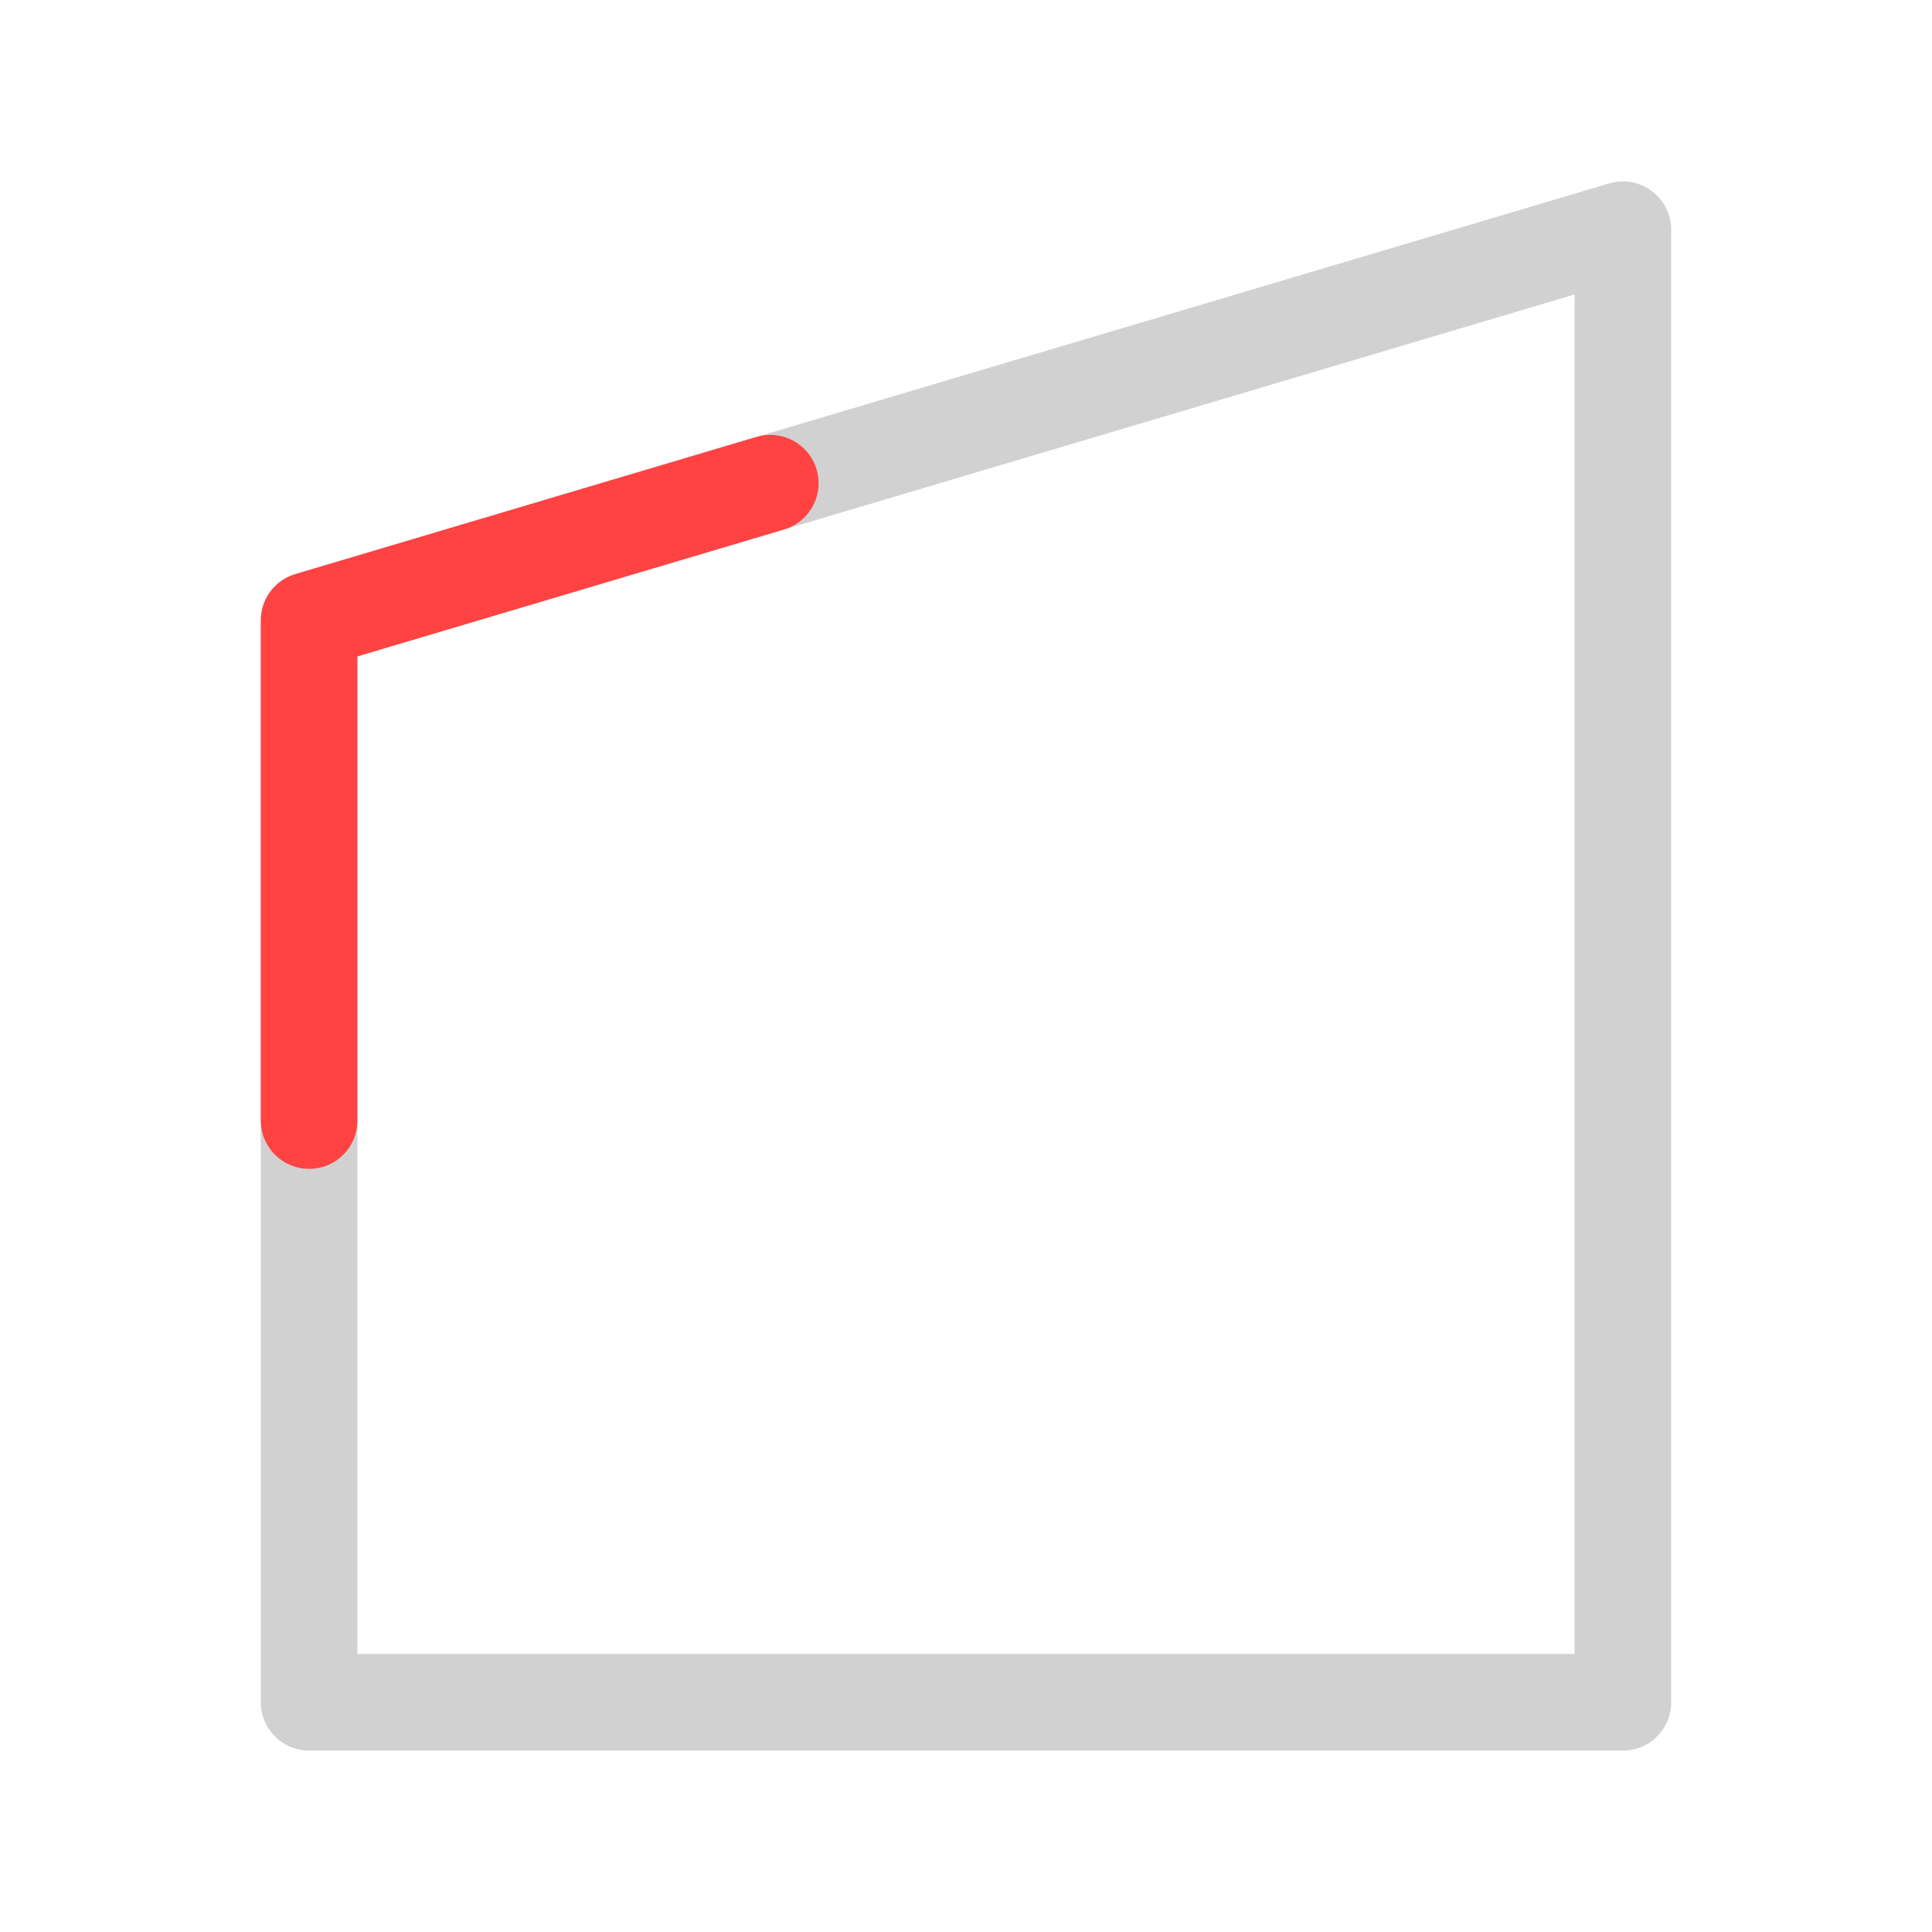 <svg id="Warstwa_1" data-name="Warstwa 1" xmlns="http://www.w3.org/2000/svg" viewBox="0 0 100 100"><defs><style>.cls-1,.cls-2{fill:none;stroke-linecap:round;stroke-linejoin:round;stroke-width:5px;}.cls-1{stroke:#d1d1d1;}.cls-2{stroke:#ff4343;}</style></defs><polygon class="cls-1" points="16 88.11 84 88.11 84 11.89 16 32.11 16 88.11"/><polyline class="cls-2" points="39.87 25.01 16 32.11 16 58"/></svg>